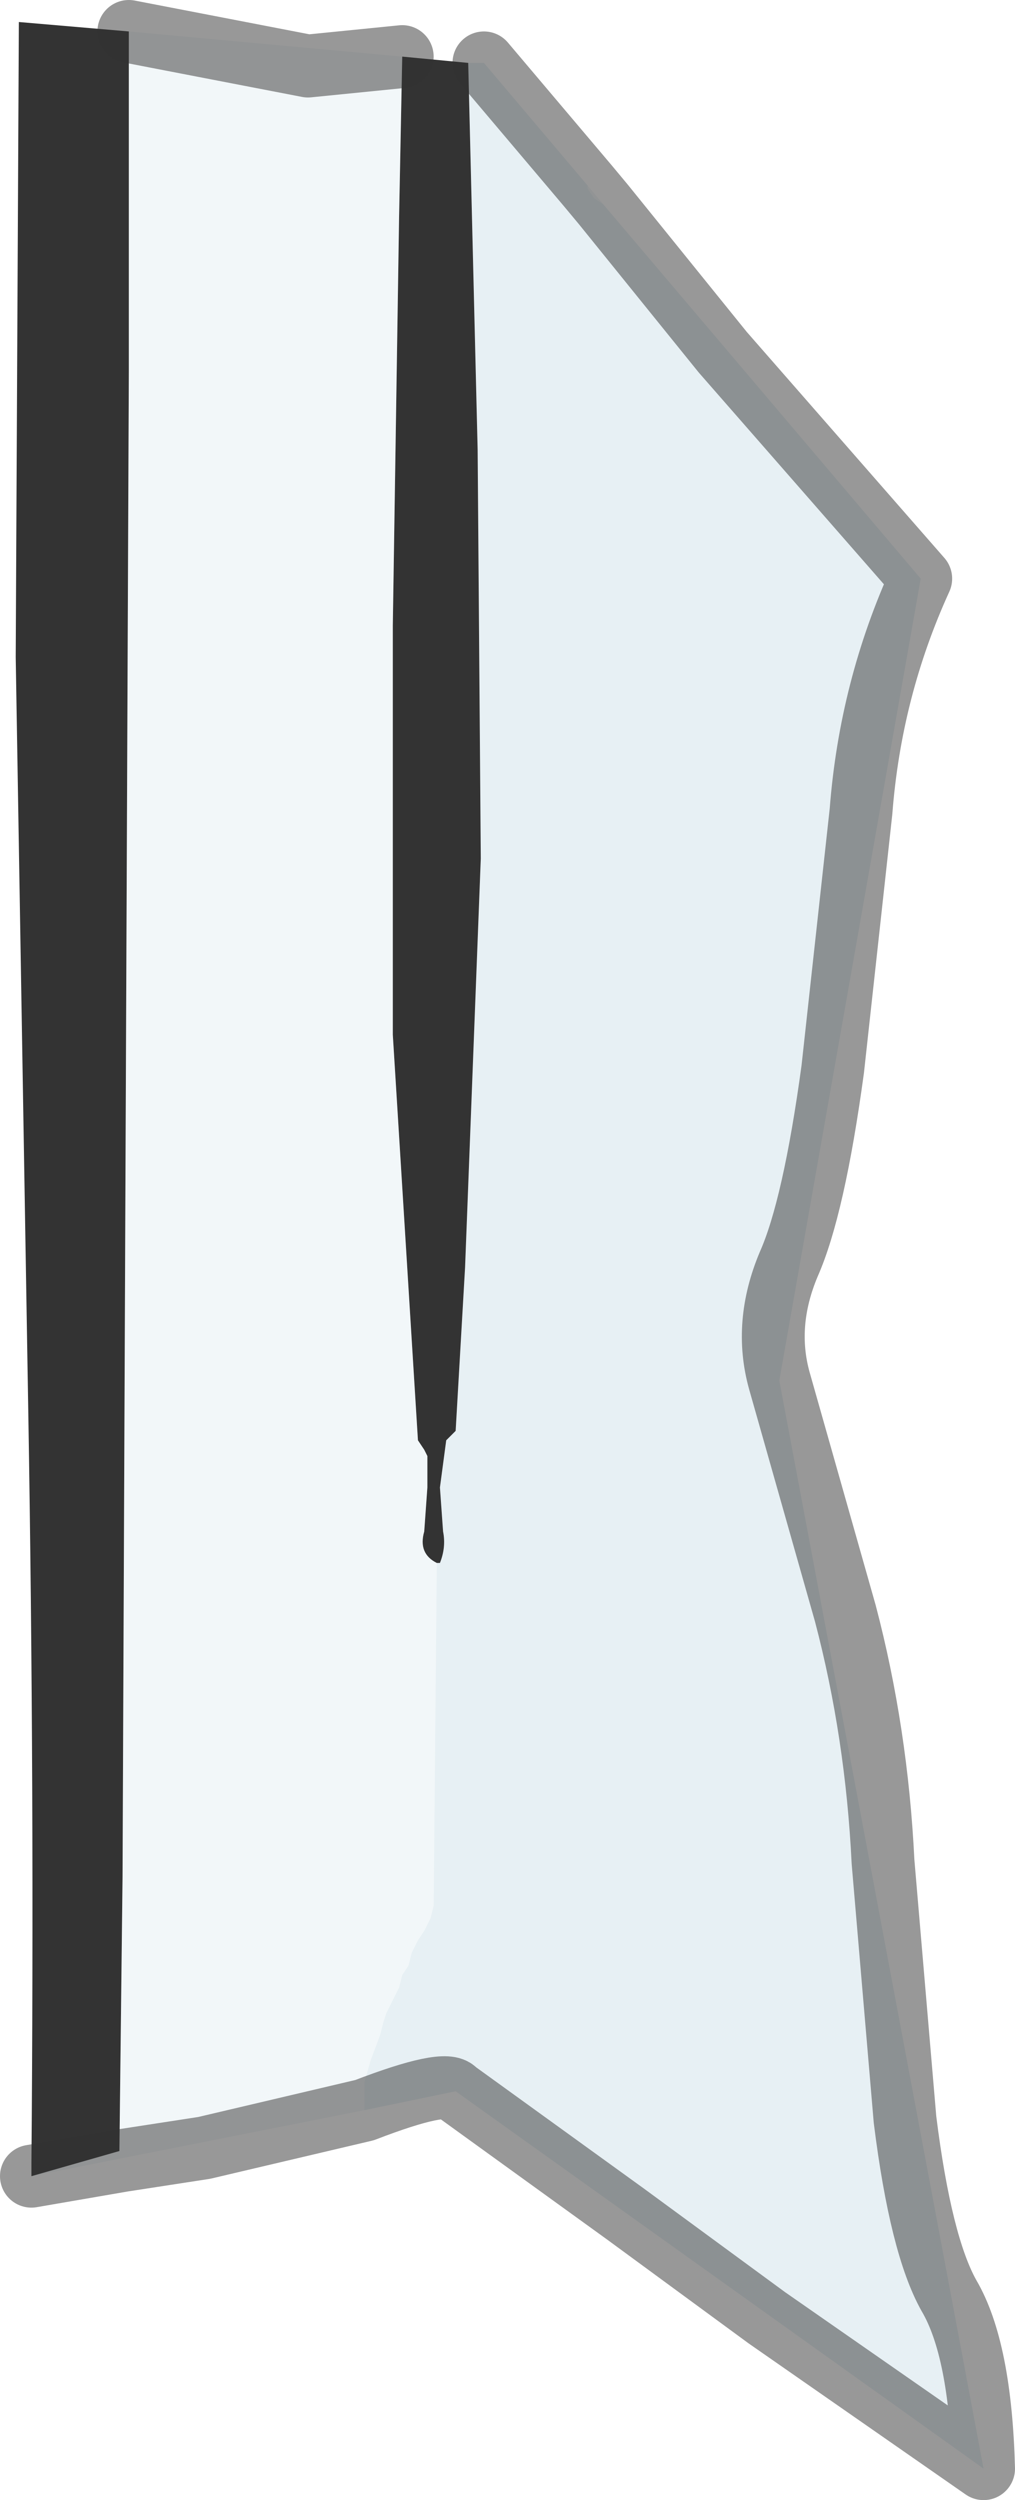<?xml version="1.0" encoding="UTF-8" standalone="no"?>
<svg xmlns:xlink="http://www.w3.org/1999/xlink" height="39.75px" width="16.15px" xmlns="http://www.w3.org/2000/svg">
  <g transform="matrix(1.0, 0.0, 0.0, 1.0, 7.95, 19.8)">
    <path d="M-0.5 -18.8 L-0.25 -18.8 1.4 -16.85 1.4 -16.8 1.5 -16.65 1.65 -16.55 6.7 -10.6 4.45 2.15 7.7 19.45 -0.7 13.45 -2.15 13.75 -2.15 13.7 -2.15 13.3 -2.05 12.95 -1.9 12.55 -1.85 12.35 -1.8 12.2 -1.7 12.0 -1.6 11.8 -1.55 11.6 -1.45 11.45 -1.4 11.25 -1.3 11.05 -1.2 10.9 -1.1 10.7 -1.05 10.5 -1.0 5.05 -0.95 5.05 Q-0.85 4.8 -0.9 4.55 L-0.95 3.85 -0.85 3.1 -0.75 3.0 -0.7 2.95 -0.55 0.35 -0.3 -6.15 -0.35 -12.65 -0.5 -18.8" fill="#b0cedc" fill-opacity="0.302" fill-rule="evenodd" stroke="none"/>
    <path d="M-0.5 -18.8 L-0.35 -12.65 -0.3 -6.15 -0.55 0.35 -0.7 2.95 -0.75 3.0 -0.85 3.1 -0.95 3.85 -0.9 4.55 Q-0.85 4.8 -0.95 5.05 L-1.0 5.05 Q-1.3 4.9 -1.2 4.55 L-1.15 3.85 -1.15 3.35 -1.2 3.25 -1.3 3.1 -1.7 -3.35 -1.7 -9.85 -1.6 -16.35 -1.55 -18.9 -0.5 -18.8 M-5.9 -19.3 L-5.9 -13.9 -5.95 -1.95 -6.0 10.05 -6.05 14.4 -7.45 14.8 -7.45 14.6 Q-7.4 8.6 -7.5 2.65 L-7.7 -9.35 -7.65 -19.45 -5.9 -19.3" fill="#333333" fill-rule="evenodd" stroke="none"/>
    <path d="M-1.0 5.05 L-1.05 10.5 -1.1 10.7 -1.2 10.9 -1.3 11.05 -1.4 11.25 -1.45 11.45 -1.55 11.6 -1.6 11.8 -1.7 12.0 -1.8 12.2 -1.85 12.35 -1.9 12.55 -2.05 12.95 -2.15 13.3 -2.15 13.7 -2.15 13.75 -7.45 14.8 -6.05 14.4 -6.0 10.05 -5.95 -1.95 -5.9 -13.9 -5.9 -19.3 -1.55 -18.9 -1.6 -16.35 -1.7 -9.85 -1.7 -3.35 -1.3 3.1 -1.2 3.25 -1.15 3.35 -1.15 3.85 -1.2 4.55 Q-1.3 4.9 -1.0 5.05 M1.65 -16.55 L1.5 -16.65 1.4 -16.8 1.4 -16.85 1.65 -16.55" fill="#b0cedc" fill-opacity="0.161" fill-rule="evenodd" stroke="none"/>
    <path d="M-0.25 -18.8 L1.4 -16.85 1.65 -16.55 3.55 -14.2 6.7 -10.6 Q5.9 -8.85 5.75 -6.9 L5.3 -2.8 Q5.0 -0.6 4.6 0.3 4.2 1.25 4.45 2.15 L5.5 5.85 Q6.0 7.75 6.1 9.8 L6.45 13.9 Q6.7 15.9 7.15 16.7 7.65 17.55 7.7 19.45 L4.25 17.05 2.0 15.4 -0.7 13.45 Q-0.85 13.25 -2.15 13.75 L-4.7 14.35 -6.0 14.55 -7.45 14.8 M-5.9 -19.3 L-3.05 -18.75 -1.55 -18.9" fill="none" stroke="#333333" stroke-linecap="round" stroke-linejoin="round" stroke-opacity="0.502" stroke-width="1.0"/>
  </g>
</svg>
